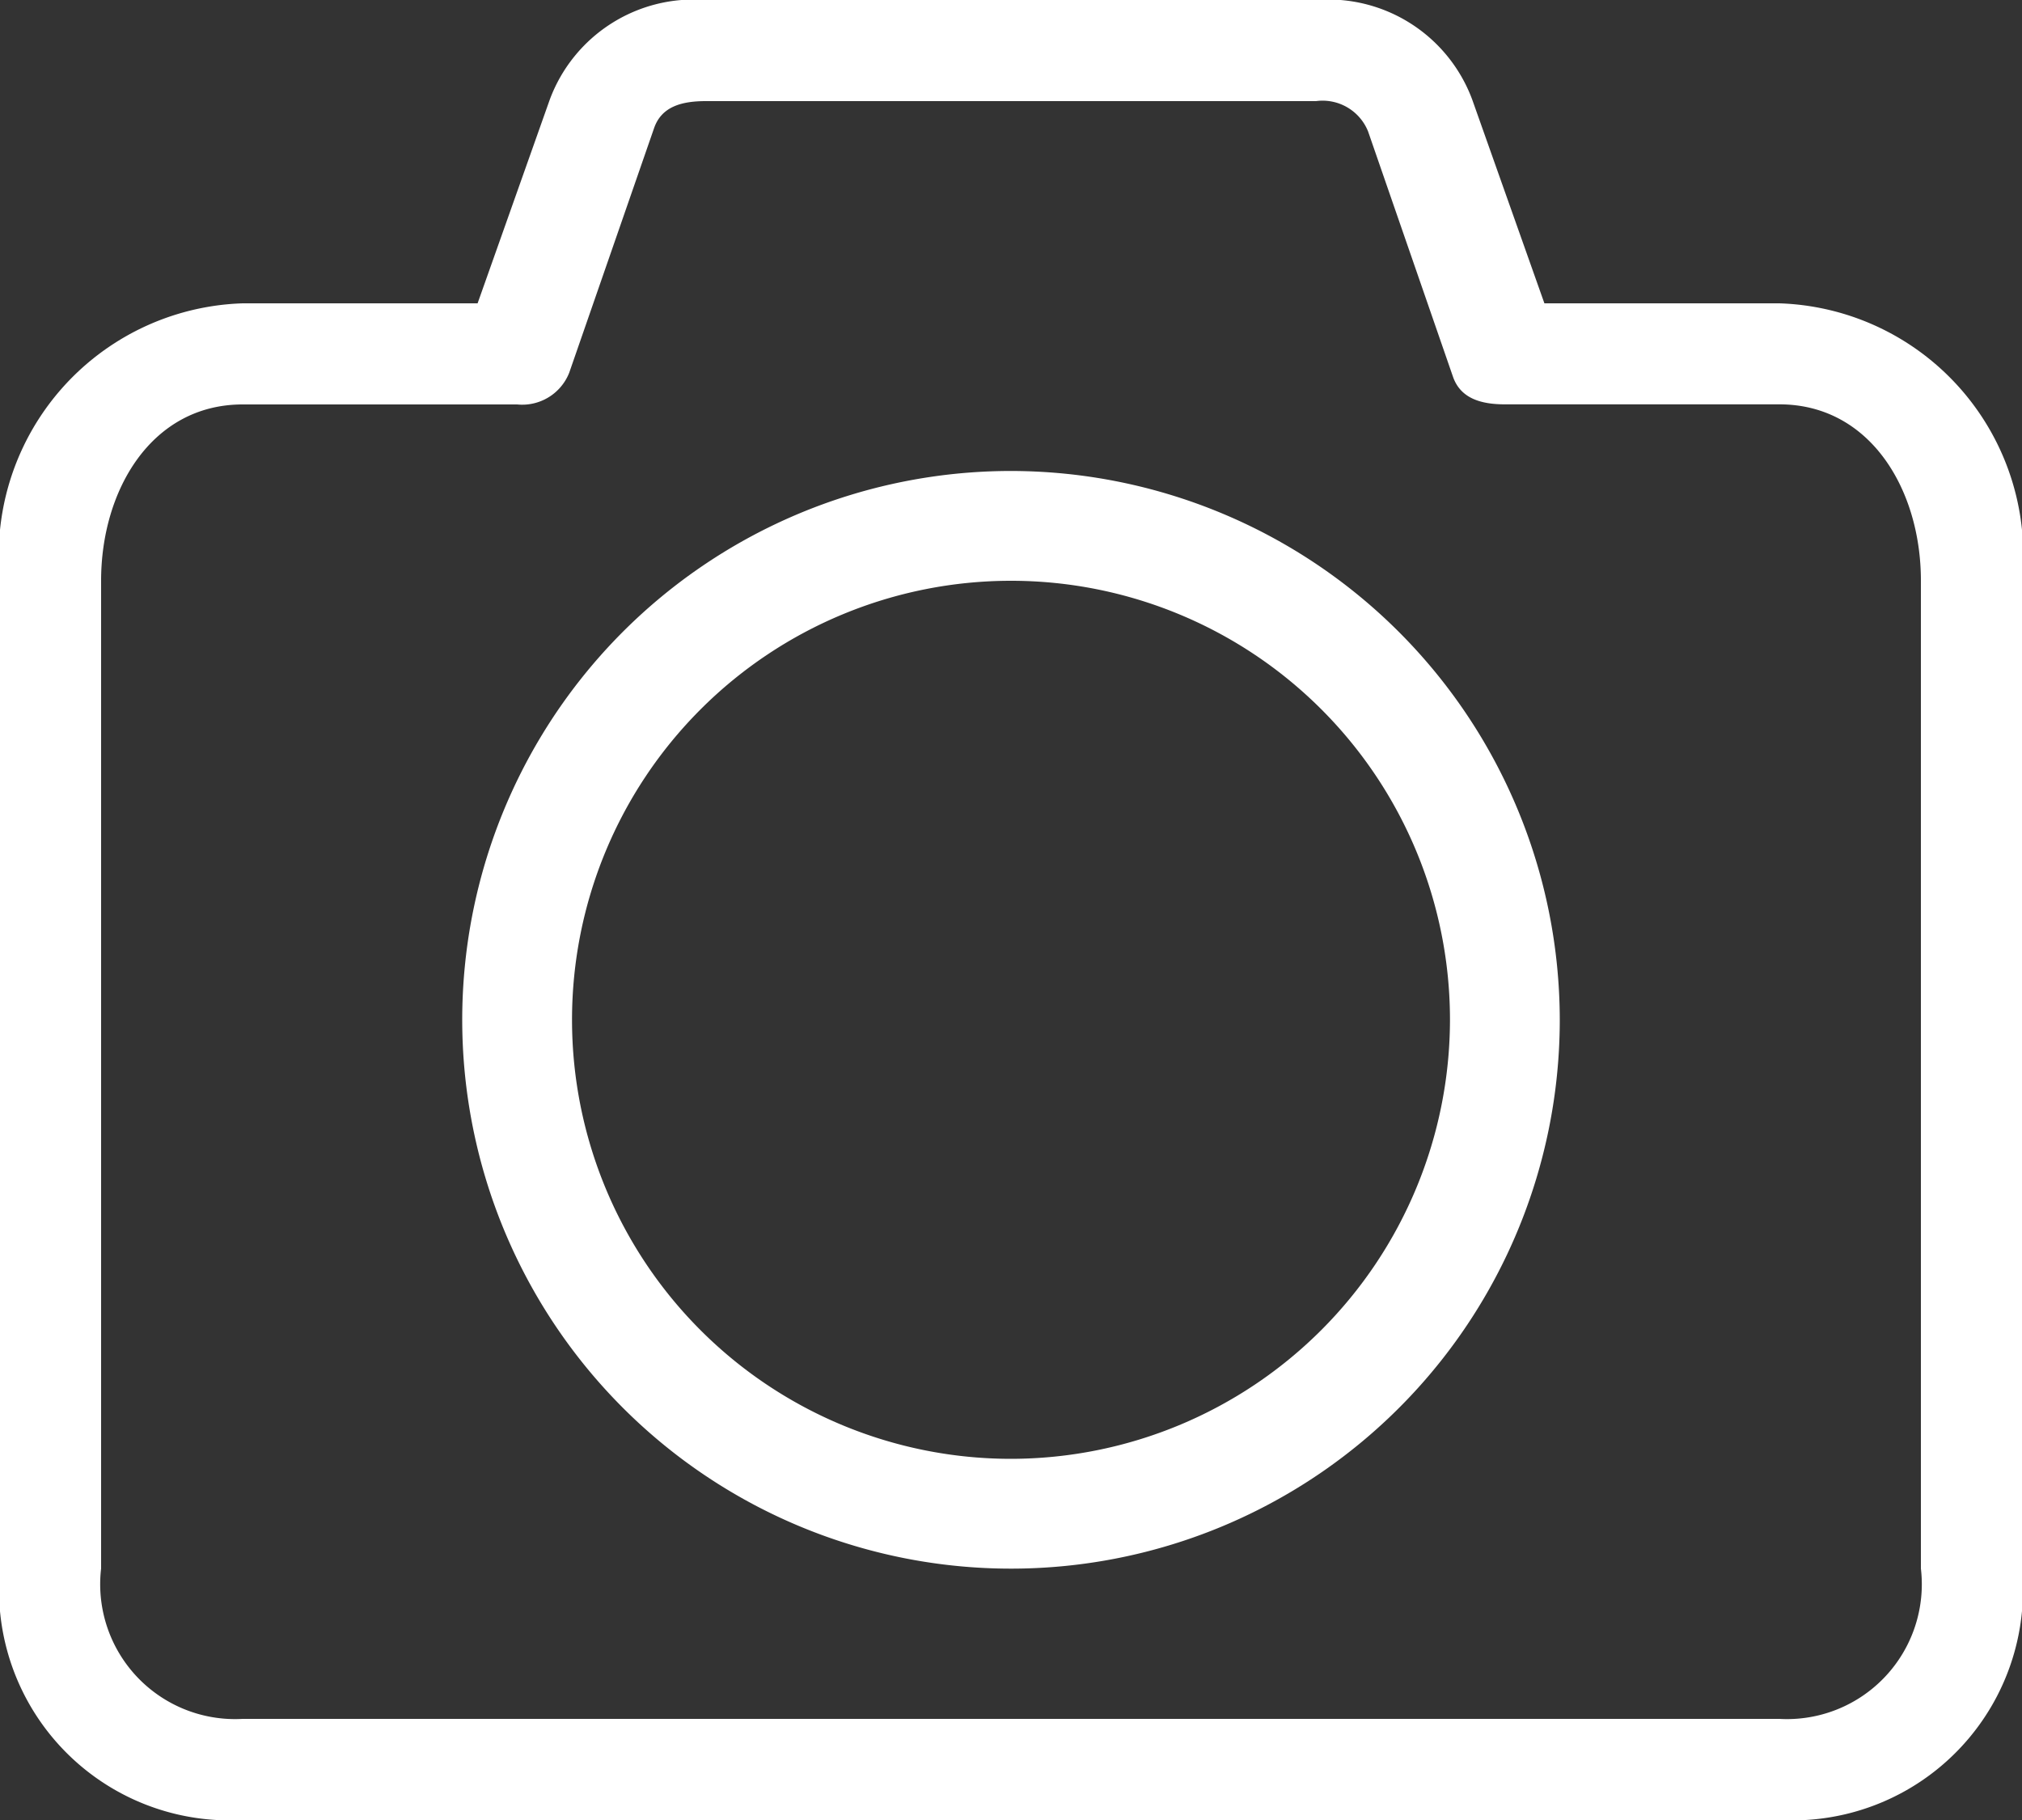 <svg xmlns="http://www.w3.org/2000/svg" width="20" height="18" viewBox="0 0 20 18">
  <rect x="0" y="0" width="20" height="18" fill="#333333" stroke="none"/>
  <g id="_1976059_camera_images_photo_picture_icon" data-name="1976059_camera_images_photo_picture_icon" transform="translate(-2 -3)">
    <path id="Path_3015" data-name="Path 3015" d="M19.6,6H17.276l-.714-2.015A1.519,1.519,0,0,0,15.017,3H8.983a1.519,1.519,0,0,0-1.545.985L6.724,6H4.4A2.493,2.493,0,0,0,2,8.743v9.77A2.28,2.28,0,0,0,4.4,21H19.6A2.28,2.28,0,0,0,22,18.513V8.743A2.493,2.493,0,0,0,19.6,6ZM21,18.513A1.334,1.334,0,0,1,19.6,20H4.4A1.334,1.334,0,0,1,3,18.513V8.743C3,7.846,3.5,7,4.4,7H7.115a.5.5,0,0,0,.515-.313l.838-2.415C8.542,4.05,8.749,4,8.983,4h6.034a.485.485,0,0,1,.515.3l.838,2.421c.074.221.281.278.515.278H19.6c.9,0,1.4.846,1.4,1.743Z" fill="#fff"/>
    <path id="Path_3016" data-name="Path 3016" d="M12,7.658a5.428,5.428,0,1,0,5.428,5.427A5.434,5.434,0,0,0,12,7.658Zm0,9.77a4.342,4.342,0,1,1,4.342-4.343A4.347,4.347,0,0,1,12,17.428Z" fill="#fff"/>
  </g>
</svg>
